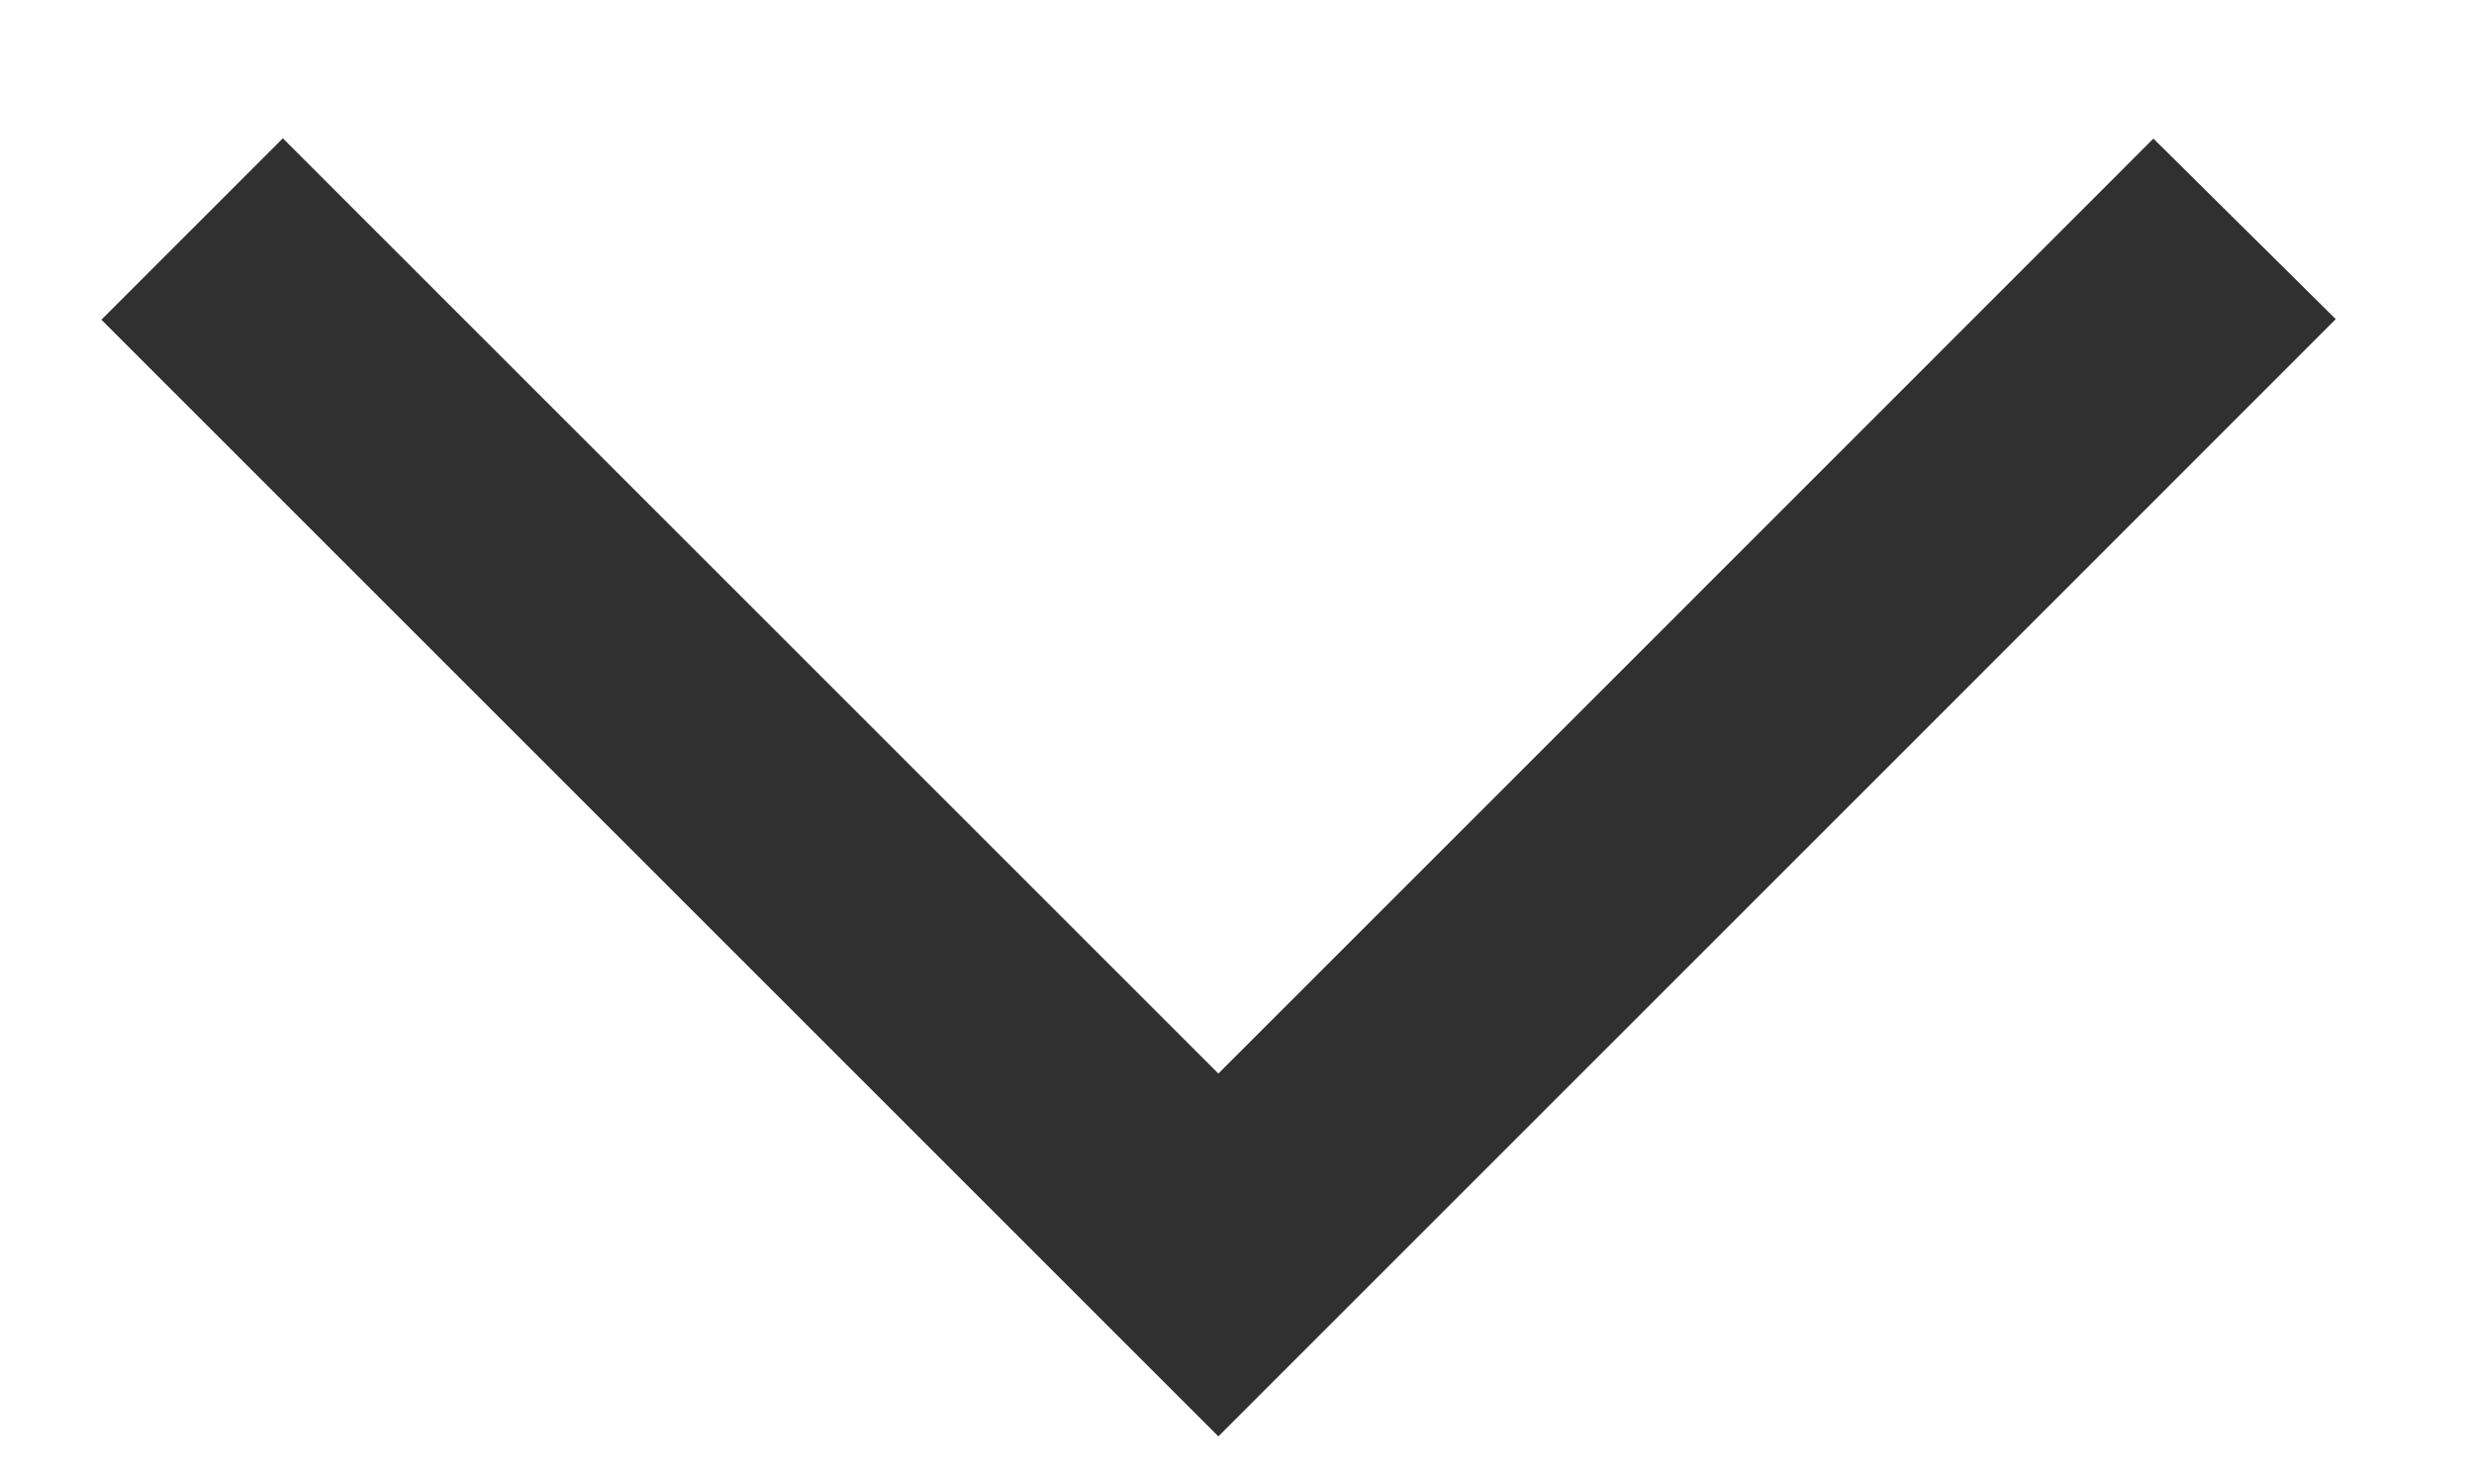<svg width="15" height="9" viewBox="0 0 15 9" fill="none" xmlns="http://www.w3.org/2000/svg">
<path d="M13.609 1.388C13.506 1.492 9.418 5.58 7.387 7.611L1.165 1.389" stroke="#303030" stroke-width="1.556"/>
</svg>
